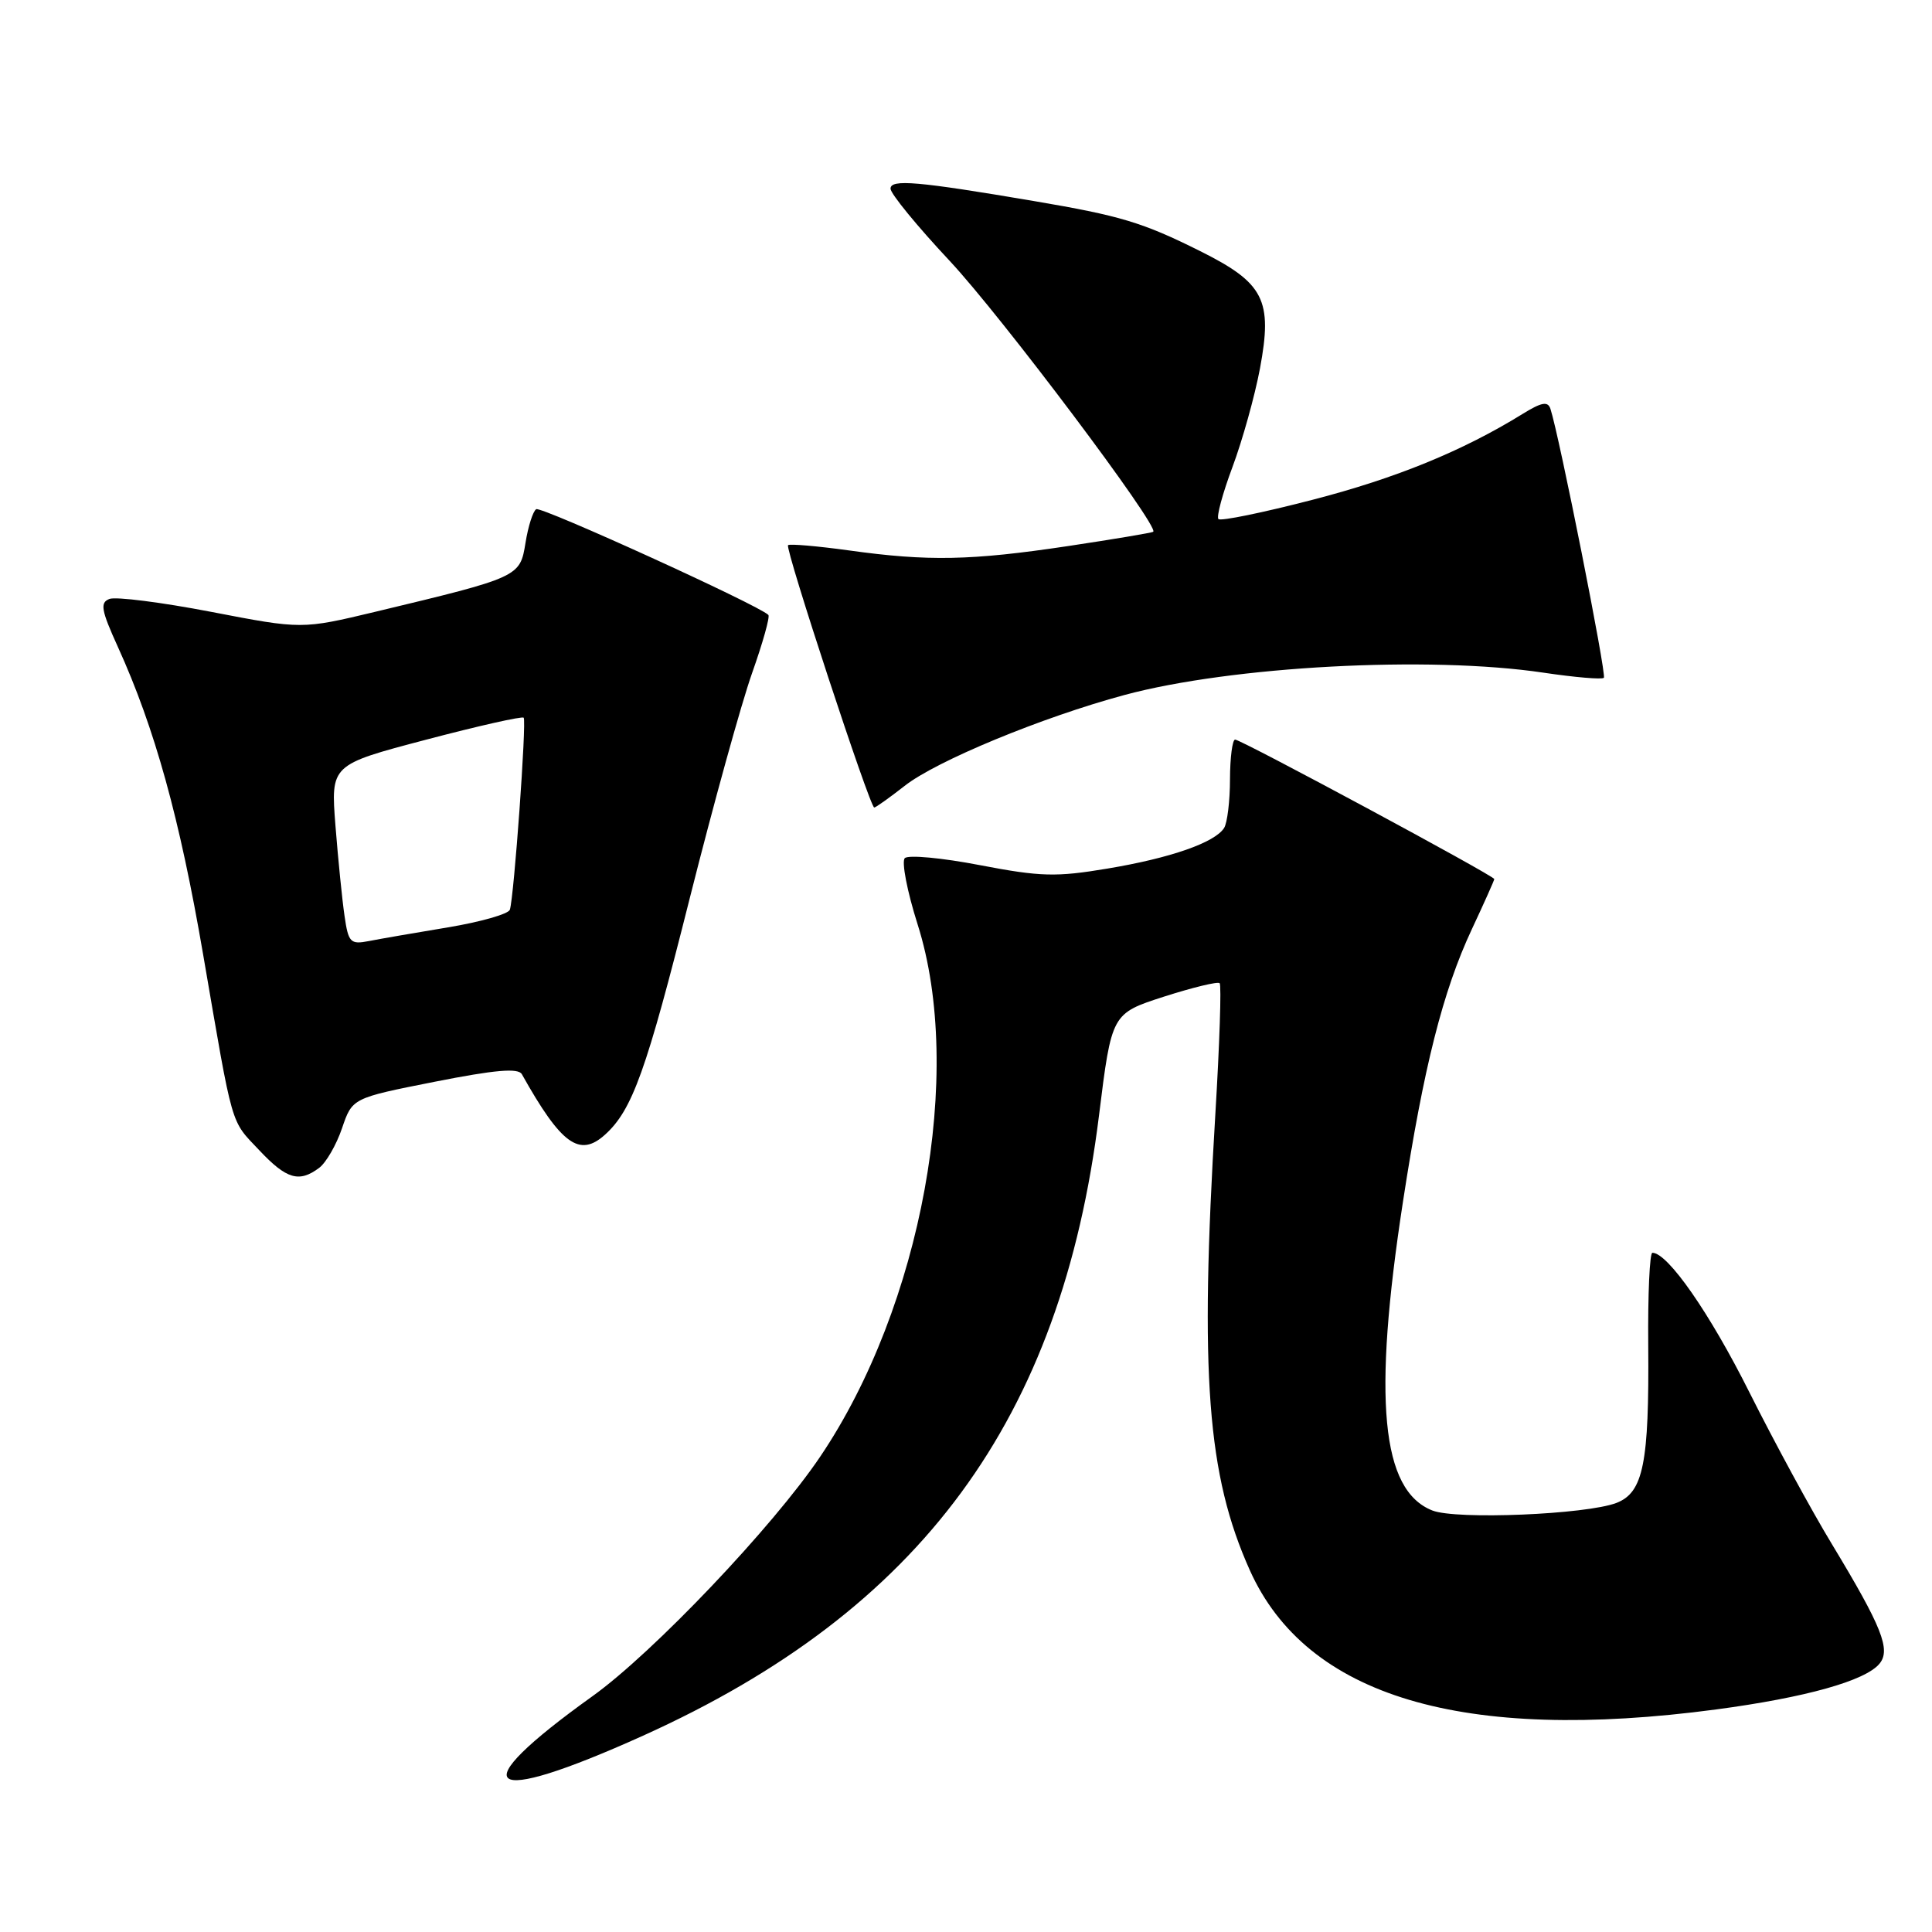 <?xml version="1.0" encoding="UTF-8" standalone="no"?>
<!DOCTYPE svg PUBLIC "-//W3C//DTD SVG 1.1//EN" "http://www.w3.org/Graphics/SVG/1.1/DTD/svg11.dtd" >
<svg xmlns="http://www.w3.org/2000/svg" xmlns:xlink="http://www.w3.org/1999/xlink" version="1.1" viewBox="0 0 256 256">
 <g >
 <path fill="currentColor"
d=" M 85.20 229.99 C 122.06 213.36 140.62 188.12 145.62 147.83 C 147.30 134.30 147.30 134.30 154.23 132.06 C 158.05 130.84 161.37 130.03 161.61 130.28 C 161.86 130.53 161.60 138.33 161.04 147.62 C 158.95 182.21 159.95 195.45 165.61 208.07 C 173.12 224.80 193.82 230.98 227.40 226.51 C 239.25 224.93 247.16 222.72 249.04 220.45 C 250.57 218.60 249.37 215.58 242.74 204.61 C 240.03 200.15 235.12 191.10 231.81 184.50 C 226.55 173.99 220.99 166.00 218.95 166.00 C 218.59 166.00 218.34 171.51 218.40 178.25 C 218.53 193.89 217.75 197.76 214.20 199.14 C 210.21 200.68 192.98 201.40 189.80 200.15 C 183.02 197.49 181.87 185.44 185.90 159.23 C 188.63 141.46 191.19 131.32 195.02 123.14 C 196.66 119.64 198.00 116.64 198.00 116.48 C 198.00 116.05 164.46 98.00 163.66 98.00 C 163.30 98.00 162.99 100.36 162.98 103.25 C 162.98 106.14 162.62 109.05 162.20 109.71 C 160.97 111.65 155.09 113.70 146.75 115.09 C 139.95 116.23 137.89 116.18 129.86 114.64 C 124.83 113.67 120.35 113.25 119.89 113.71 C 119.44 114.16 120.20 118.11 121.59 122.49 C 127.81 142.06 122.13 173.08 108.69 193.00 C 102.41 202.32 86.54 219.00 78.50 224.76 C 61.06 237.25 64.01 239.55 85.20 229.99 Z  M 42.29 154.75 C 43.21 154.06 44.57 151.70 45.32 149.50 C 46.68 145.50 46.68 145.50 57.59 143.34 C 65.63 141.75 68.67 141.49 69.15 142.34 C 74.37 151.66 76.79 153.41 80.18 150.34 C 83.79 147.07 85.64 141.91 91.40 119.00 C 94.52 106.62 98.23 93.22 99.65 89.20 C 101.07 85.19 102.05 81.71 101.81 81.48 C 100.52 80.18 71.71 67.06 71.05 67.47 C 70.62 67.74 69.98 69.75 69.63 71.94 C 68.90 76.45 68.85 76.48 49.75 81.06 C 40.00 83.39 40.00 83.39 28.01 81.08 C 21.42 79.81 15.35 79.04 14.51 79.36 C 13.23 79.85 13.39 80.81 15.62 85.72 C 20.51 96.48 23.82 108.43 26.92 126.50 C 30.94 149.88 30.49 148.32 34.37 152.43 C 37.97 156.25 39.63 156.74 42.29 154.75 Z  M 119.86 104.14 C 124.05 100.83 138.09 95.03 149.00 92.09 C 163.19 88.27 189.33 86.87 204.50 89.13 C 208.67 89.75 212.28 90.06 212.52 89.81 C 212.91 89.43 206.61 57.73 205.44 54.17 C 205.10 53.14 204.27 53.29 201.75 54.85 C 193.82 59.75 184.97 63.37 173.90 66.23 C 167.34 67.93 161.74 69.08 161.45 68.78 C 161.16 68.49 162.00 65.38 163.31 61.88 C 164.62 58.37 166.26 52.50 166.95 48.84 C 168.65 39.74 167.51 37.50 159.00 33.26 C 151.39 29.46 148.44 28.58 137.00 26.64 C 121.56 24.02 118.00 23.71 118.00 25.00 C 118.00 25.66 121.52 29.96 125.83 34.56 C 132.67 41.87 153.65 69.79 152.81 70.46 C 152.64 70.60 147.55 71.45 141.50 72.36 C 128.68 74.28 123.00 74.40 112.47 72.93 C 108.25 72.35 104.63 72.04 104.42 72.24 C 103.99 72.67 115.27 107.00 115.84 107.00 C 116.04 107.00 117.85 105.71 119.86 104.14 Z  M 45.65 121.35 C 45.34 119.23 44.80 113.86 44.45 109.42 C 43.82 101.34 43.82 101.34 56.43 98.02 C 63.36 96.19 69.19 94.88 69.39 95.10 C 69.79 95.54 68.11 118.84 67.56 120.54 C 67.38 121.11 63.69 122.16 59.36 122.88 C 55.04 123.60 50.31 124.41 48.86 124.70 C 46.43 125.17 46.16 124.89 45.65 121.35 Z "/>
</g>
</svg>